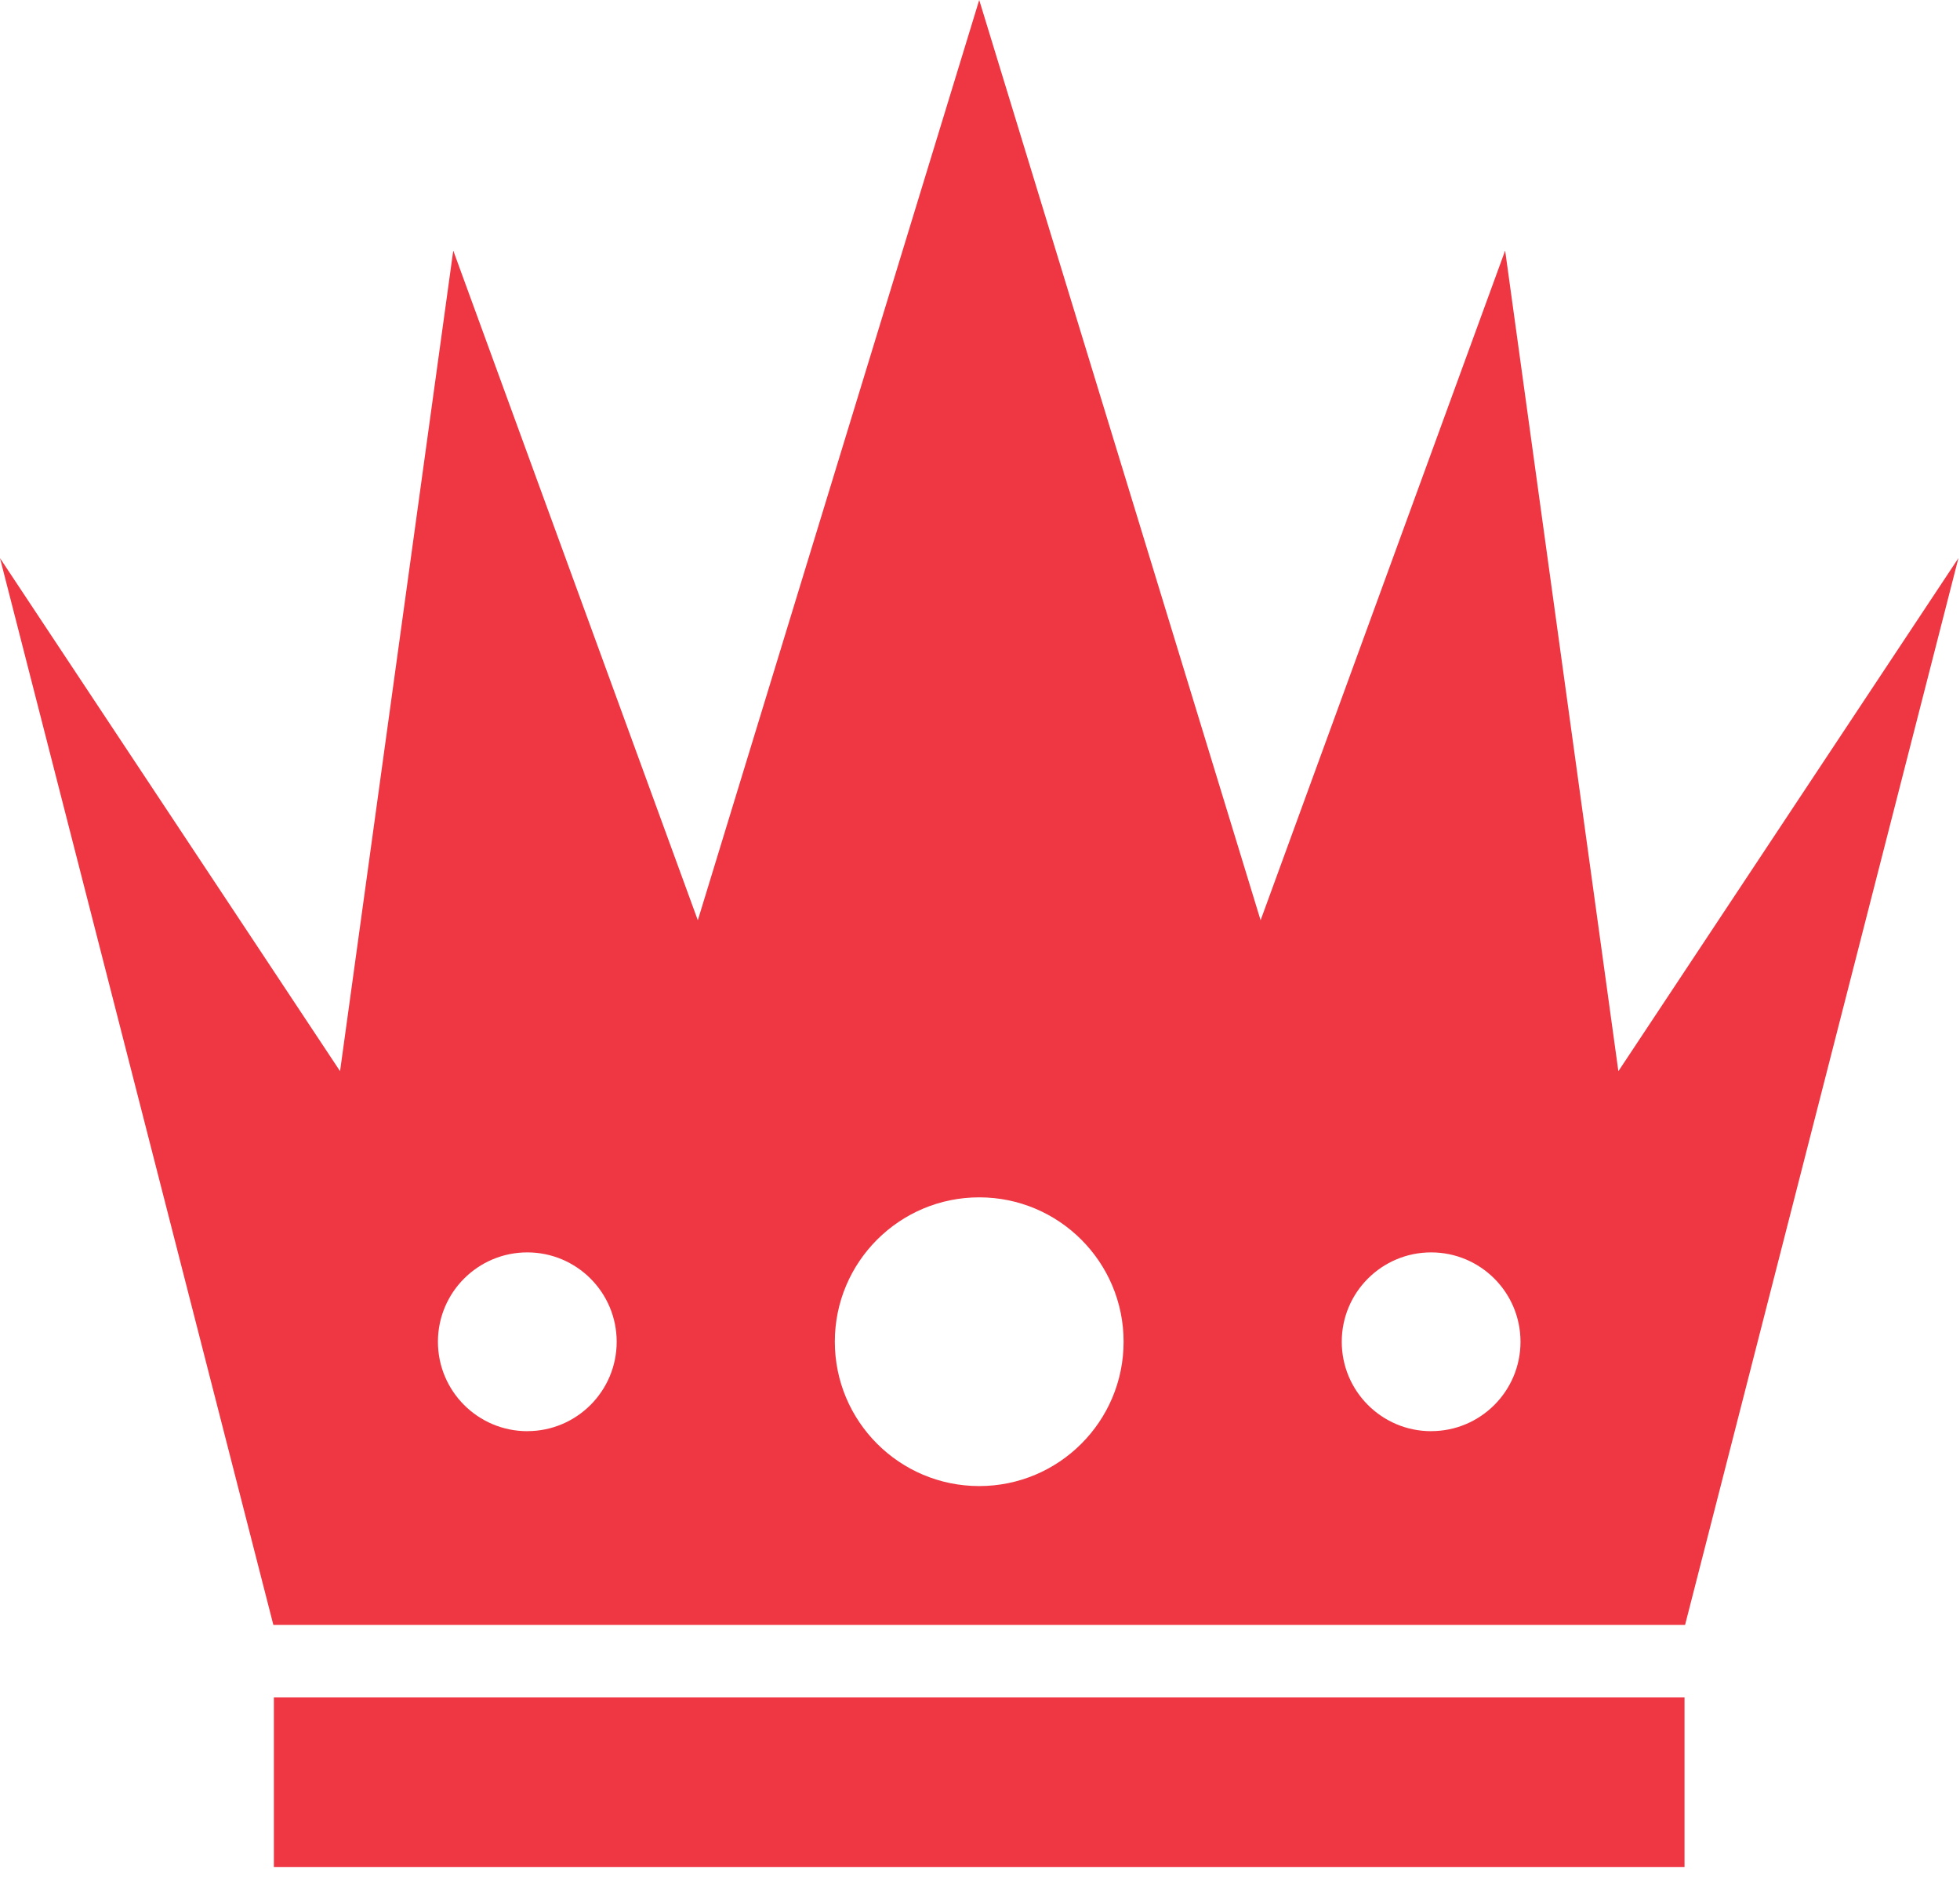 <svg width="60" height="58" viewBox="0 0 60 58" xmlns="http://www.w3.org/2000/svg"><path d="M8.384 57.15h43.183v-5.19H8.384v5.19zM43.81 43.81c-1.51 0-2.736-1.225-2.736-2.737s1.225-2.736 2.736-2.736c1.51 0 2.736 1.224 2.736 2.736 0 1.512-1.225 2.736-2.736 2.736zM29.976 45.49c-2.44 0-4.42-1.978-4.42-4.42 0-2.44 1.98-4.418 4.42-4.418s4.42 1.978 4.42 4.42c0 2.44-1.98 4.418-4.42 4.418zM16.142 43.81c-1.51 0-2.736-1.225-2.736-2.737s1.225-2.736 2.736-2.736c1.51 0 2.736 1.224 2.736 2.736 0 1.512-1.226 2.736-2.736 2.736zm33.4-11.02L46.076 7.67l-7.486 20.5L29.976 0l-8.614 28.17-7.487-20.5-3.465 25.12L0 17.085 8.368 49.74h43.216l8.368-32.656-10.41 15.707z" fill="#EE3742" fill-rule="evenodd"/></svg>
